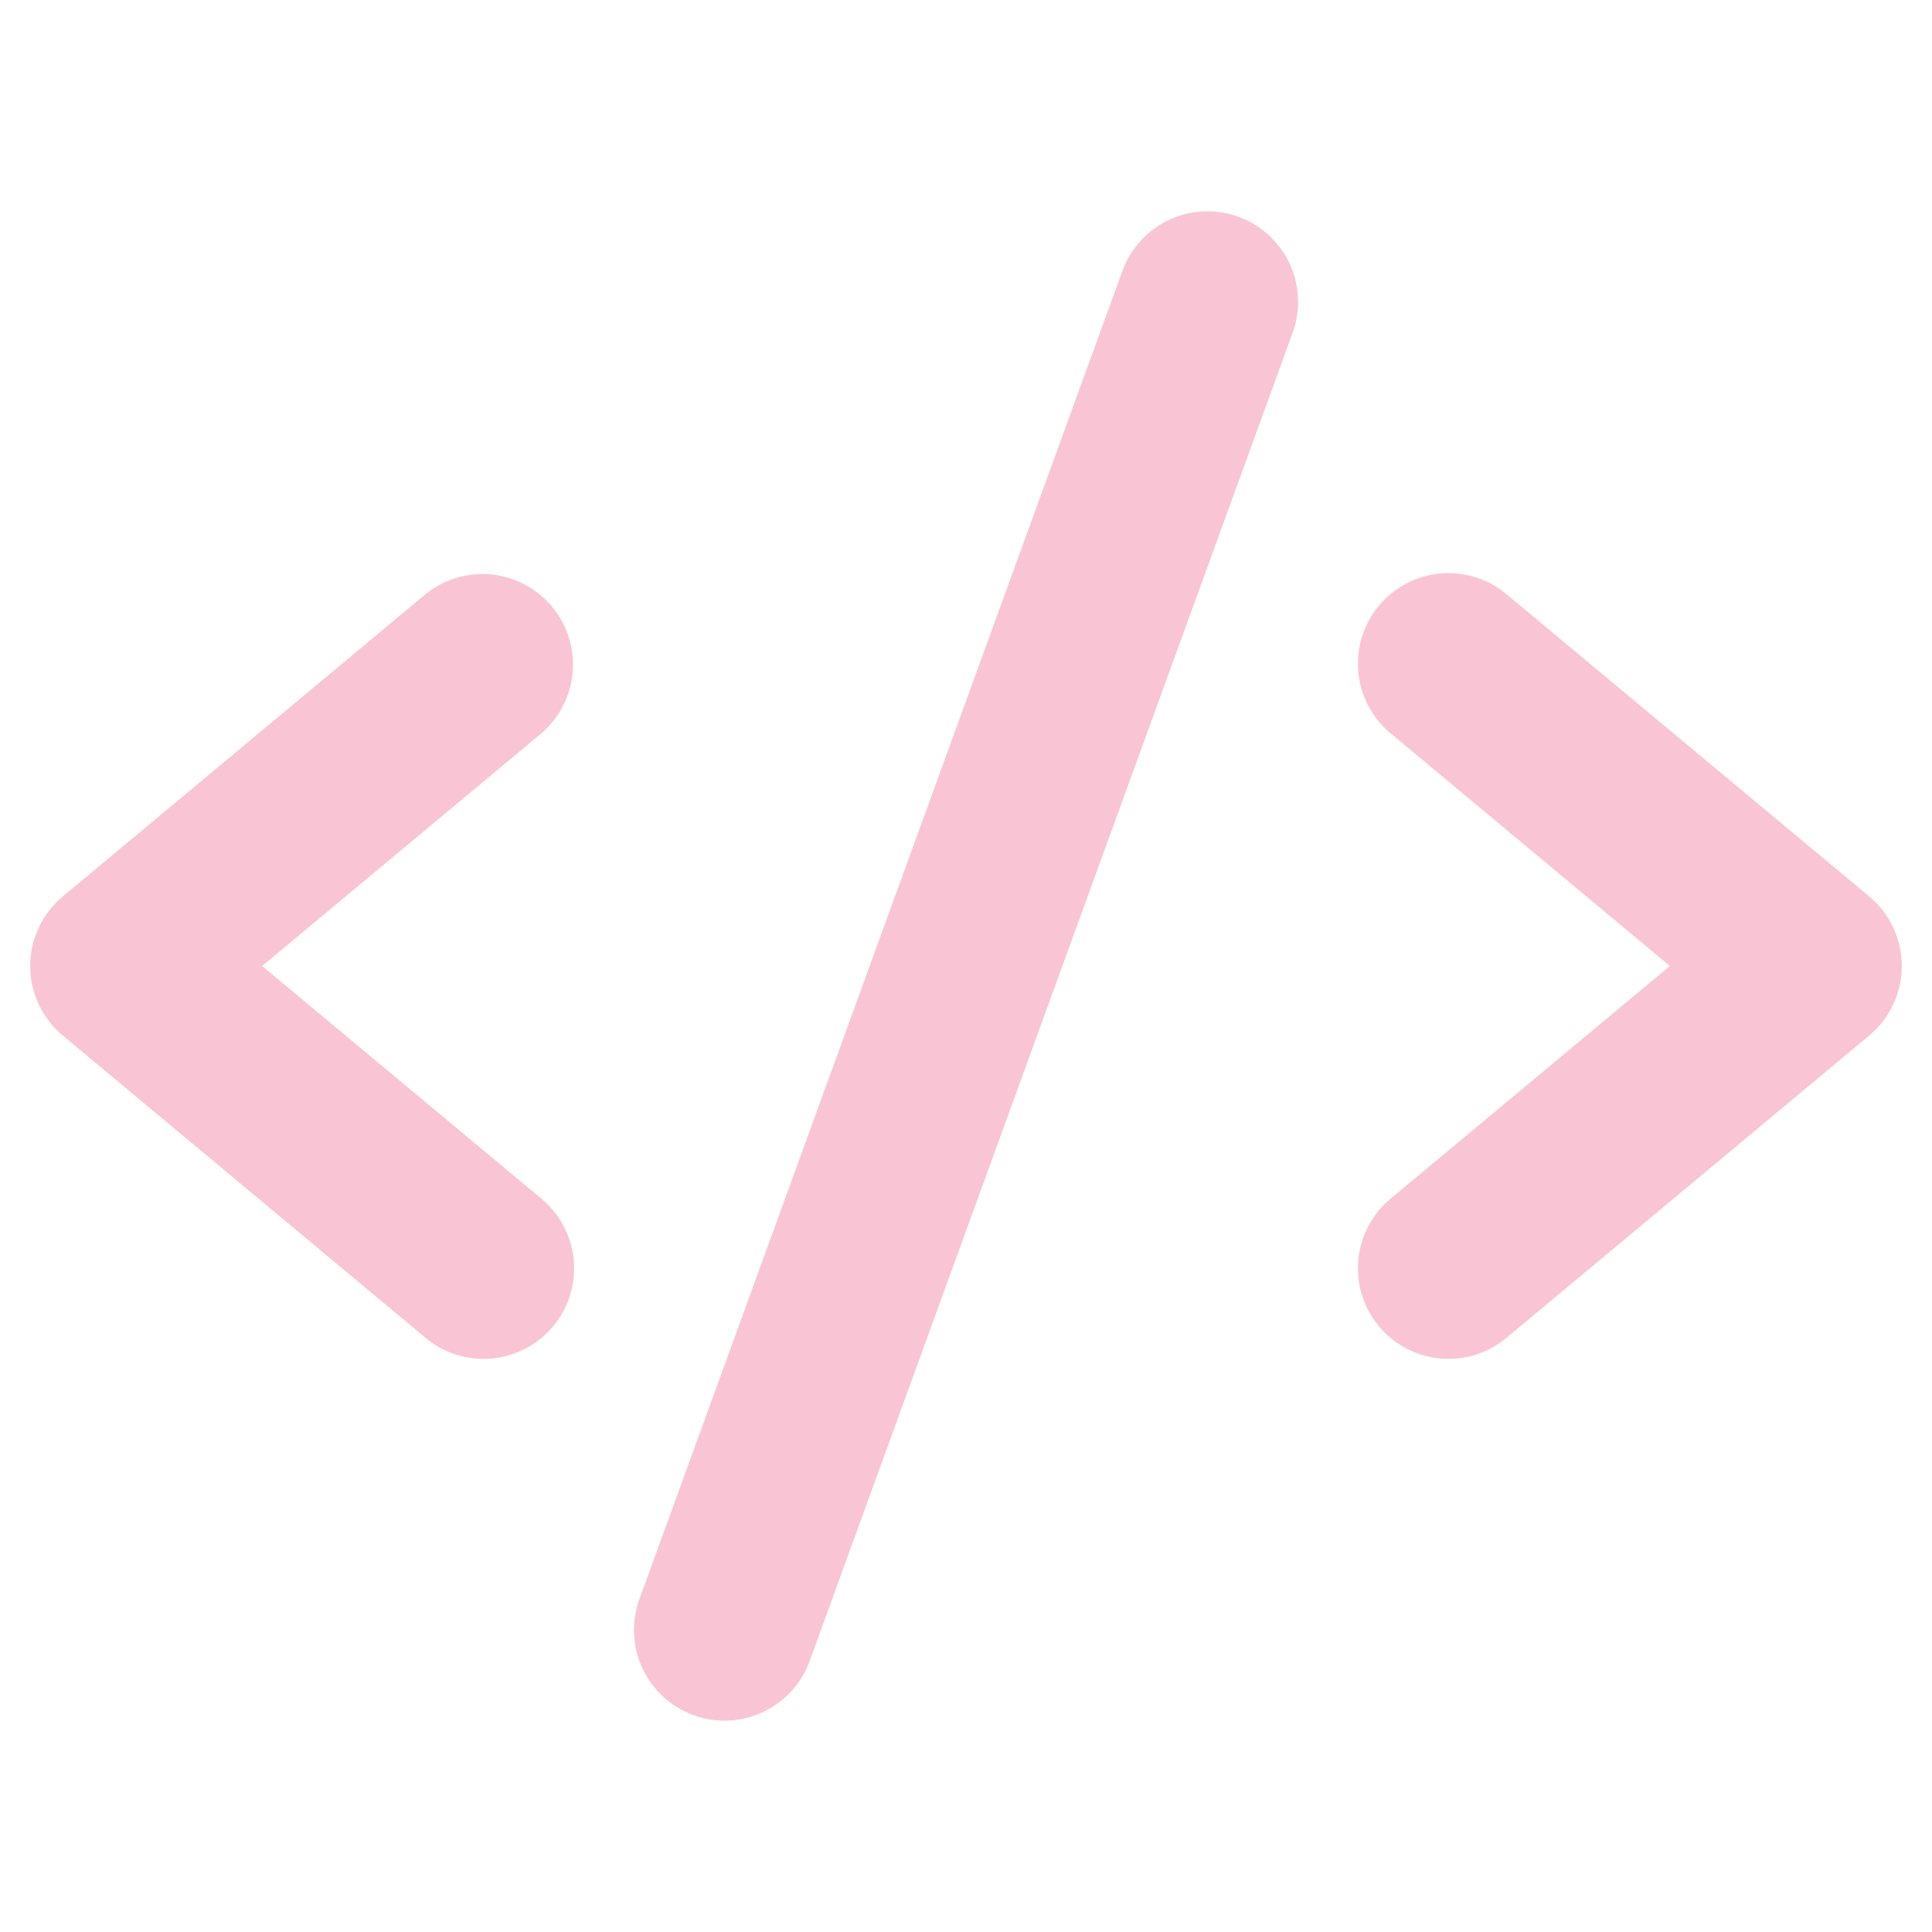 <svg width="170" height="170" viewBox="0 0 170 170" fill="none" xmlns="http://www.w3.org/2000/svg">
<path d="M47.6 64.56L23.07 85L47.6 105.44C48.414 106.106 49.087 106.927 49.582 107.856C50.076 108.784 50.382 109.801 50.482 110.848C50.582 111.895 50.473 112.952 50.162 113.957C49.852 114.962 49.345 115.895 48.672 116.703C47.999 117.511 47.172 118.178 46.24 118.665C45.308 119.153 44.288 119.45 43.24 119.542C42.193 119.633 41.137 119.516 40.135 119.197C39.132 118.879 38.203 118.365 37.4 117.685L5.525 91.122C4.627 90.375 3.905 89.439 3.409 88.38C2.914 87.322 2.657 86.168 2.657 85C2.657 83.831 2.914 82.677 3.409 81.619C3.905 80.561 4.627 79.625 5.525 78.877L37.4 52.315C39.026 50.982 41.113 50.346 43.206 50.545C45.299 50.744 47.228 51.763 48.574 53.378C49.92 54.993 50.572 57.075 50.39 59.169C50.207 61.264 49.205 63.202 47.6 64.56ZM164.475 78.877L132.6 52.315C131.797 51.635 130.868 51.121 129.866 50.802C128.863 50.484 127.808 50.367 126.76 50.458C125.712 50.549 124.692 50.847 123.76 51.334C122.828 51.821 122.001 52.488 121.328 53.296C120.655 54.105 120.149 55.038 119.838 56.043C119.527 57.048 119.419 58.104 119.518 59.151C119.618 60.199 119.924 61.215 120.418 62.144C120.913 63.072 121.587 63.893 122.4 64.56L146.931 85L122.4 105.44C121.587 106.106 120.913 106.927 120.418 107.856C119.924 108.784 119.618 109.801 119.518 110.848C119.419 111.895 119.527 112.952 119.838 113.957C120.149 114.962 120.655 115.895 121.328 116.703C122.001 117.511 122.828 118.178 123.76 118.665C124.692 119.153 125.712 119.45 126.76 119.542C127.808 119.633 128.863 119.516 129.866 119.197C130.868 118.879 131.797 118.365 132.6 117.685L164.475 91.122C165.373 90.375 166.095 89.439 166.591 88.38C167.087 87.322 167.343 86.168 167.343 85C167.343 83.831 167.087 82.677 166.591 81.619C166.095 80.561 165.373 79.625 164.475 78.877ZM108.973 19.072C107.989 18.714 106.945 18.553 105.899 18.599C104.853 18.645 103.827 18.897 102.878 19.34C101.93 19.783 101.078 20.408 100.371 21.18C99.665 21.952 99.117 22.856 98.76 23.84L56.26 140.715C55.539 142.7 55.637 144.891 56.531 146.805C57.425 148.719 59.042 150.199 61.027 150.921C61.899 151.243 62.821 151.407 63.75 151.406C65.386 151.406 66.983 150.903 68.323 149.964C69.663 149.026 70.682 147.698 71.241 146.16L113.741 29.285C114.098 28.301 114.259 27.257 114.213 26.211C114.167 25.165 113.915 24.139 113.472 23.191C113.03 22.242 112.404 21.39 111.632 20.683C110.86 19.977 109.957 19.429 108.973 19.072Z" fill="#F9C5D5"/>
</svg>
